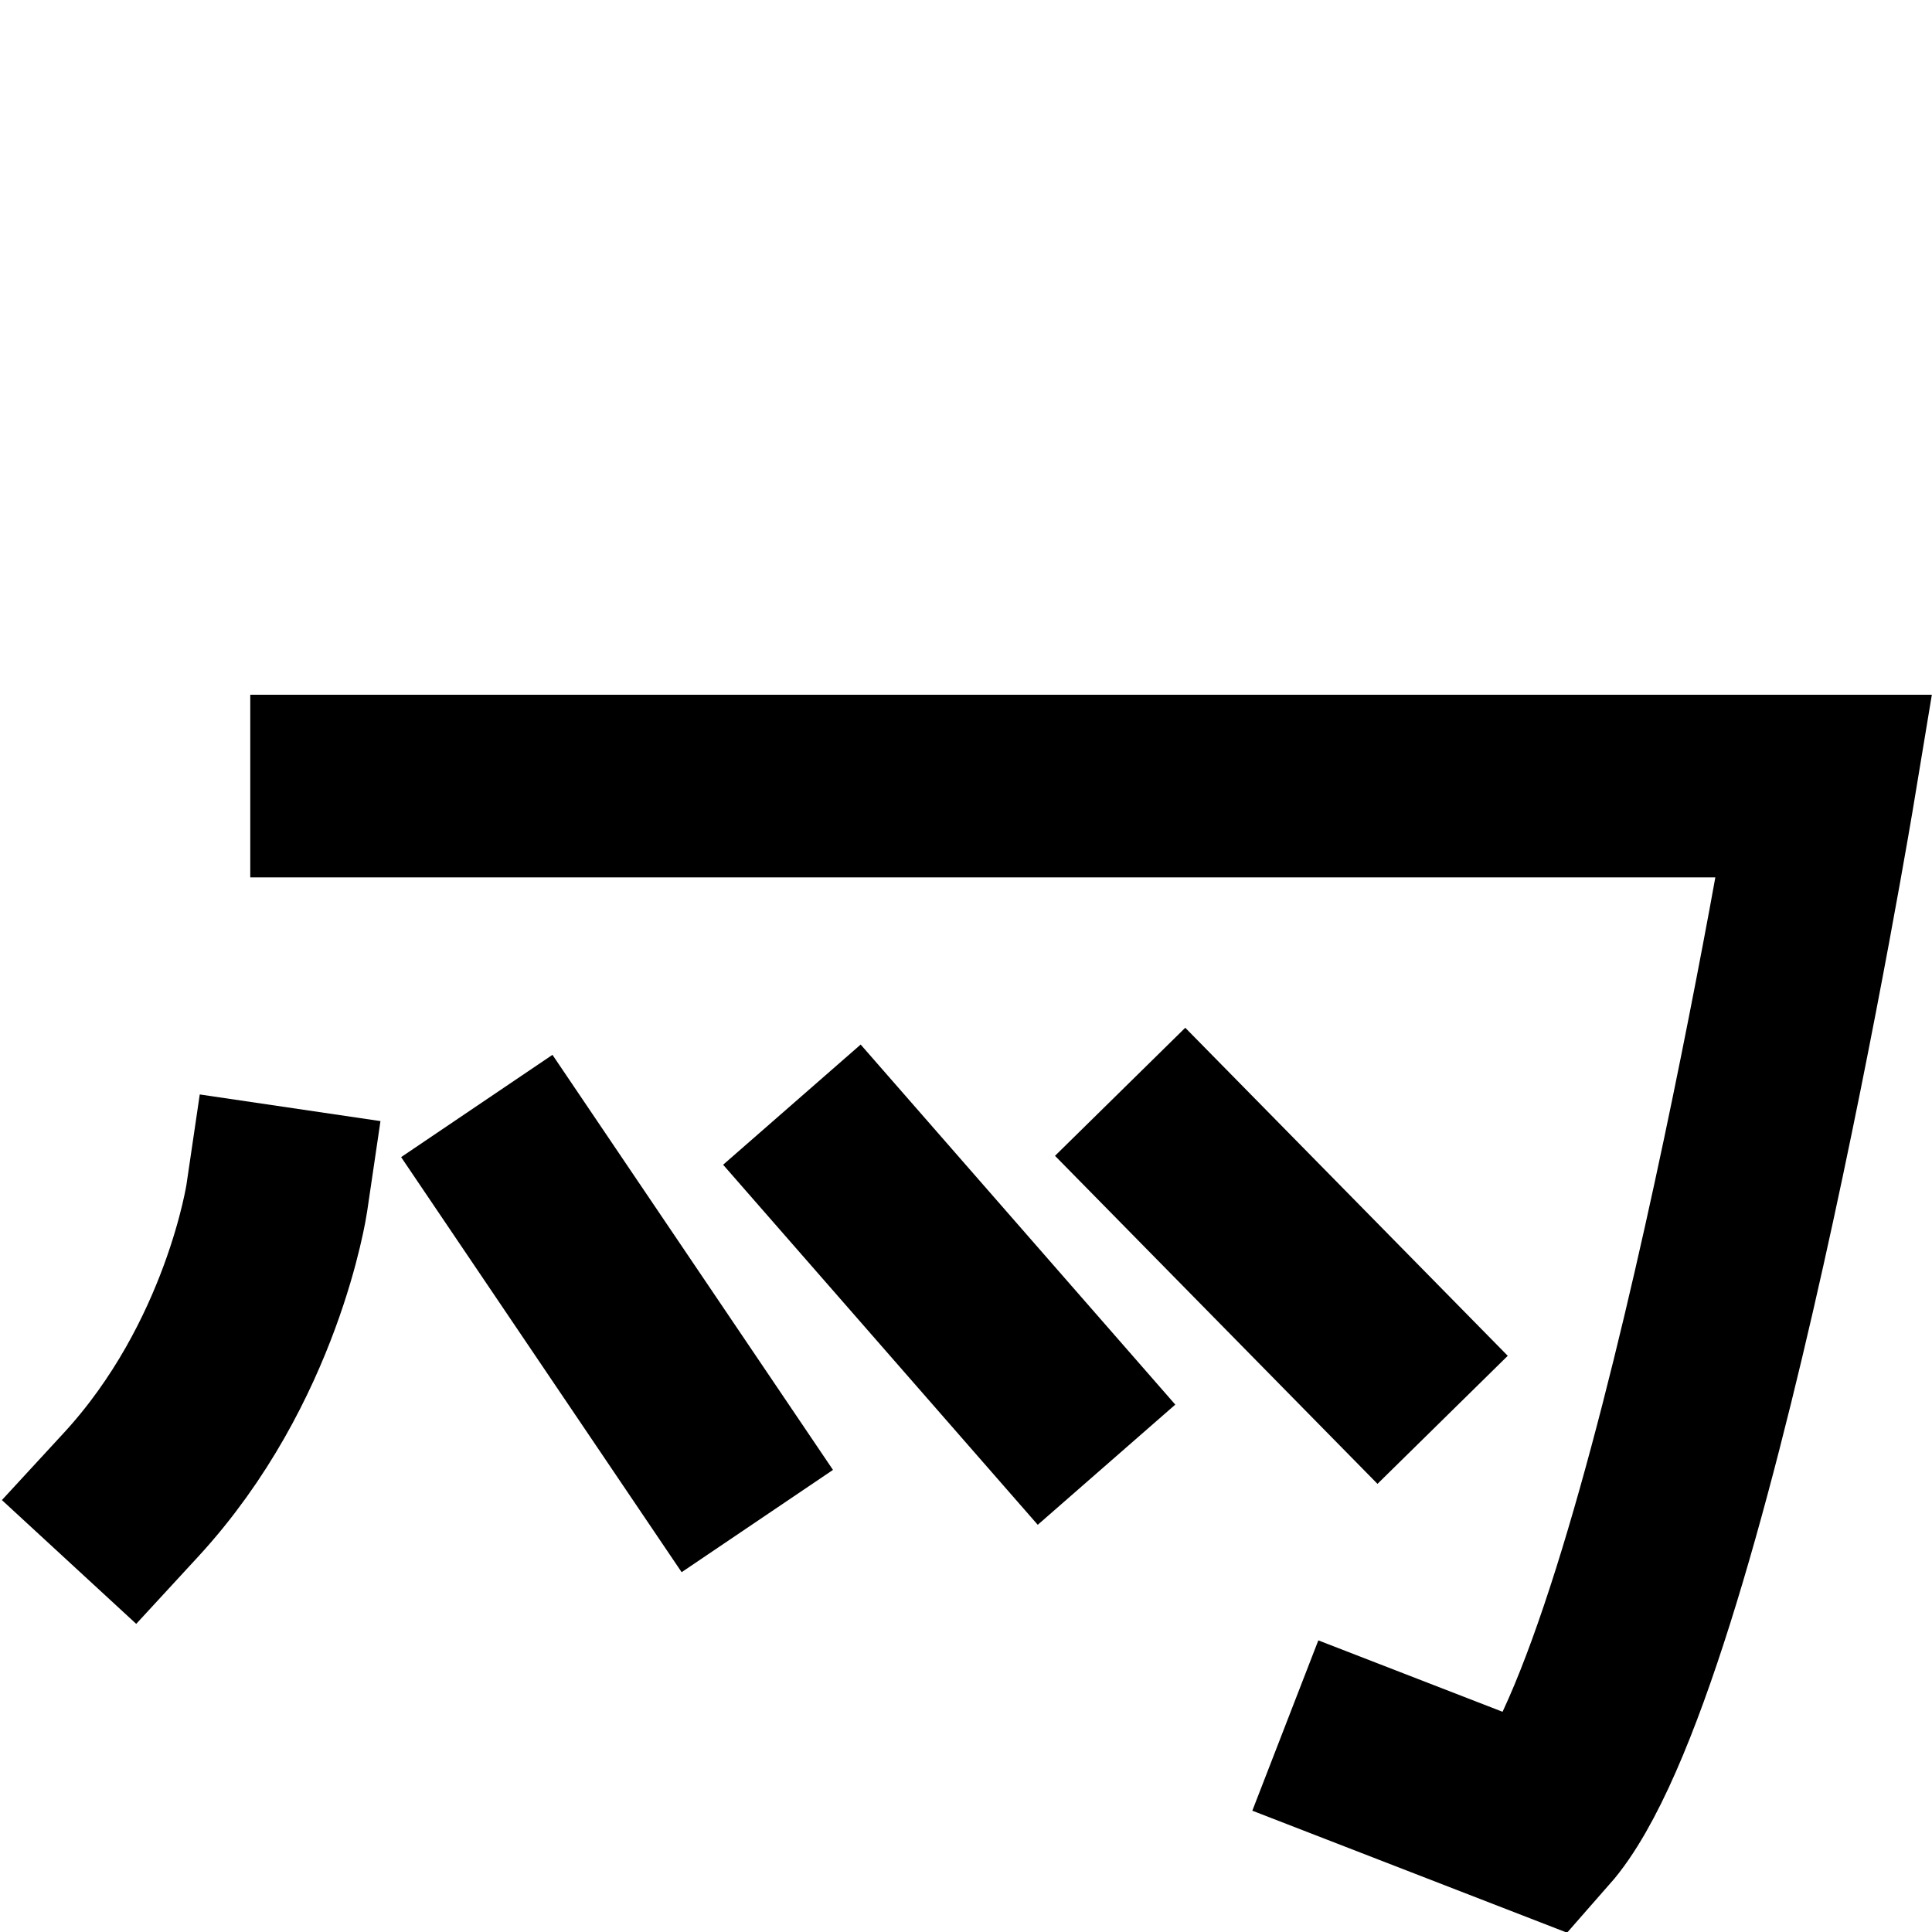 <?xml version="1.0" encoding="UTF-8" standalone="no"?>
<!-- Created with Inkscape (http://www.inkscape.org/) -->

<svg
   width="153.916mm"
   height="153.916mm"
   viewBox="0 0 153.916 153.916"
   version="1.1"
   id="svg1"
   xml:space="preserve"
   xmlns="http://www.w3.org/2000/svg"
   xmlns:svg="http://www.w3.org/2000/svg"><defs
     id="defs1" /><g
     id="layer1"
     style="display:inline"><g
       id="g127-7"
       style="display:inline"
       transform="translate(-673.665,-902.697)"><path
         style="fill:none;fill-opacity:1;stroke:#000000;stroke-width:14.552;stroke-linecap:square;stroke-linejoin:miter;stroke-dasharray:none;stroke-opacity:1"
         d="m 700.879,965.32 h 118.112 c 0,0 -11.618,70.252 -22.59,82.727 l -13.554,-5.253"
         id="path123-0" /><path
         style="fill:none;fill-opacity:1;stroke:#000000;stroke-width:14.552;stroke-linecap:square;stroke-linejoin:miter;stroke-dasharray:none;stroke-opacity:1"
         d="m 695.716,998.148 c 0,0 -1.936,13.131 -11.618,23.636"
         id="path124-8" /><path
         style="fill:none;fill-opacity:1;stroke:#000000;stroke-width:14.552;stroke-linecap:square;stroke-linejoin:miter;stroke-dasharray:none;stroke-opacity:1"
         d="m 715.724,996.835 14.199,21.01"
         id="path125-1" /><path
         style="fill:none;fill-opacity:1;stroke:#000000;stroke-width:14.552;stroke-linecap:square;stroke-linejoin:miter;stroke-dasharray:none;stroke-opacity:1"
         d="m 741.54,996.179 15.49,17.727"
         id="path126-9" /><path
         style="fill:none;fill-opacity:1;stroke:#000000;stroke-width:14.552;stroke-linecap:square;stroke-linejoin:miter;stroke-dasharray:none;stroke-opacity:1"
         d="m 768.003,994.865 15.49,15.757"
         id="path127-8" /></g></g></svg>
